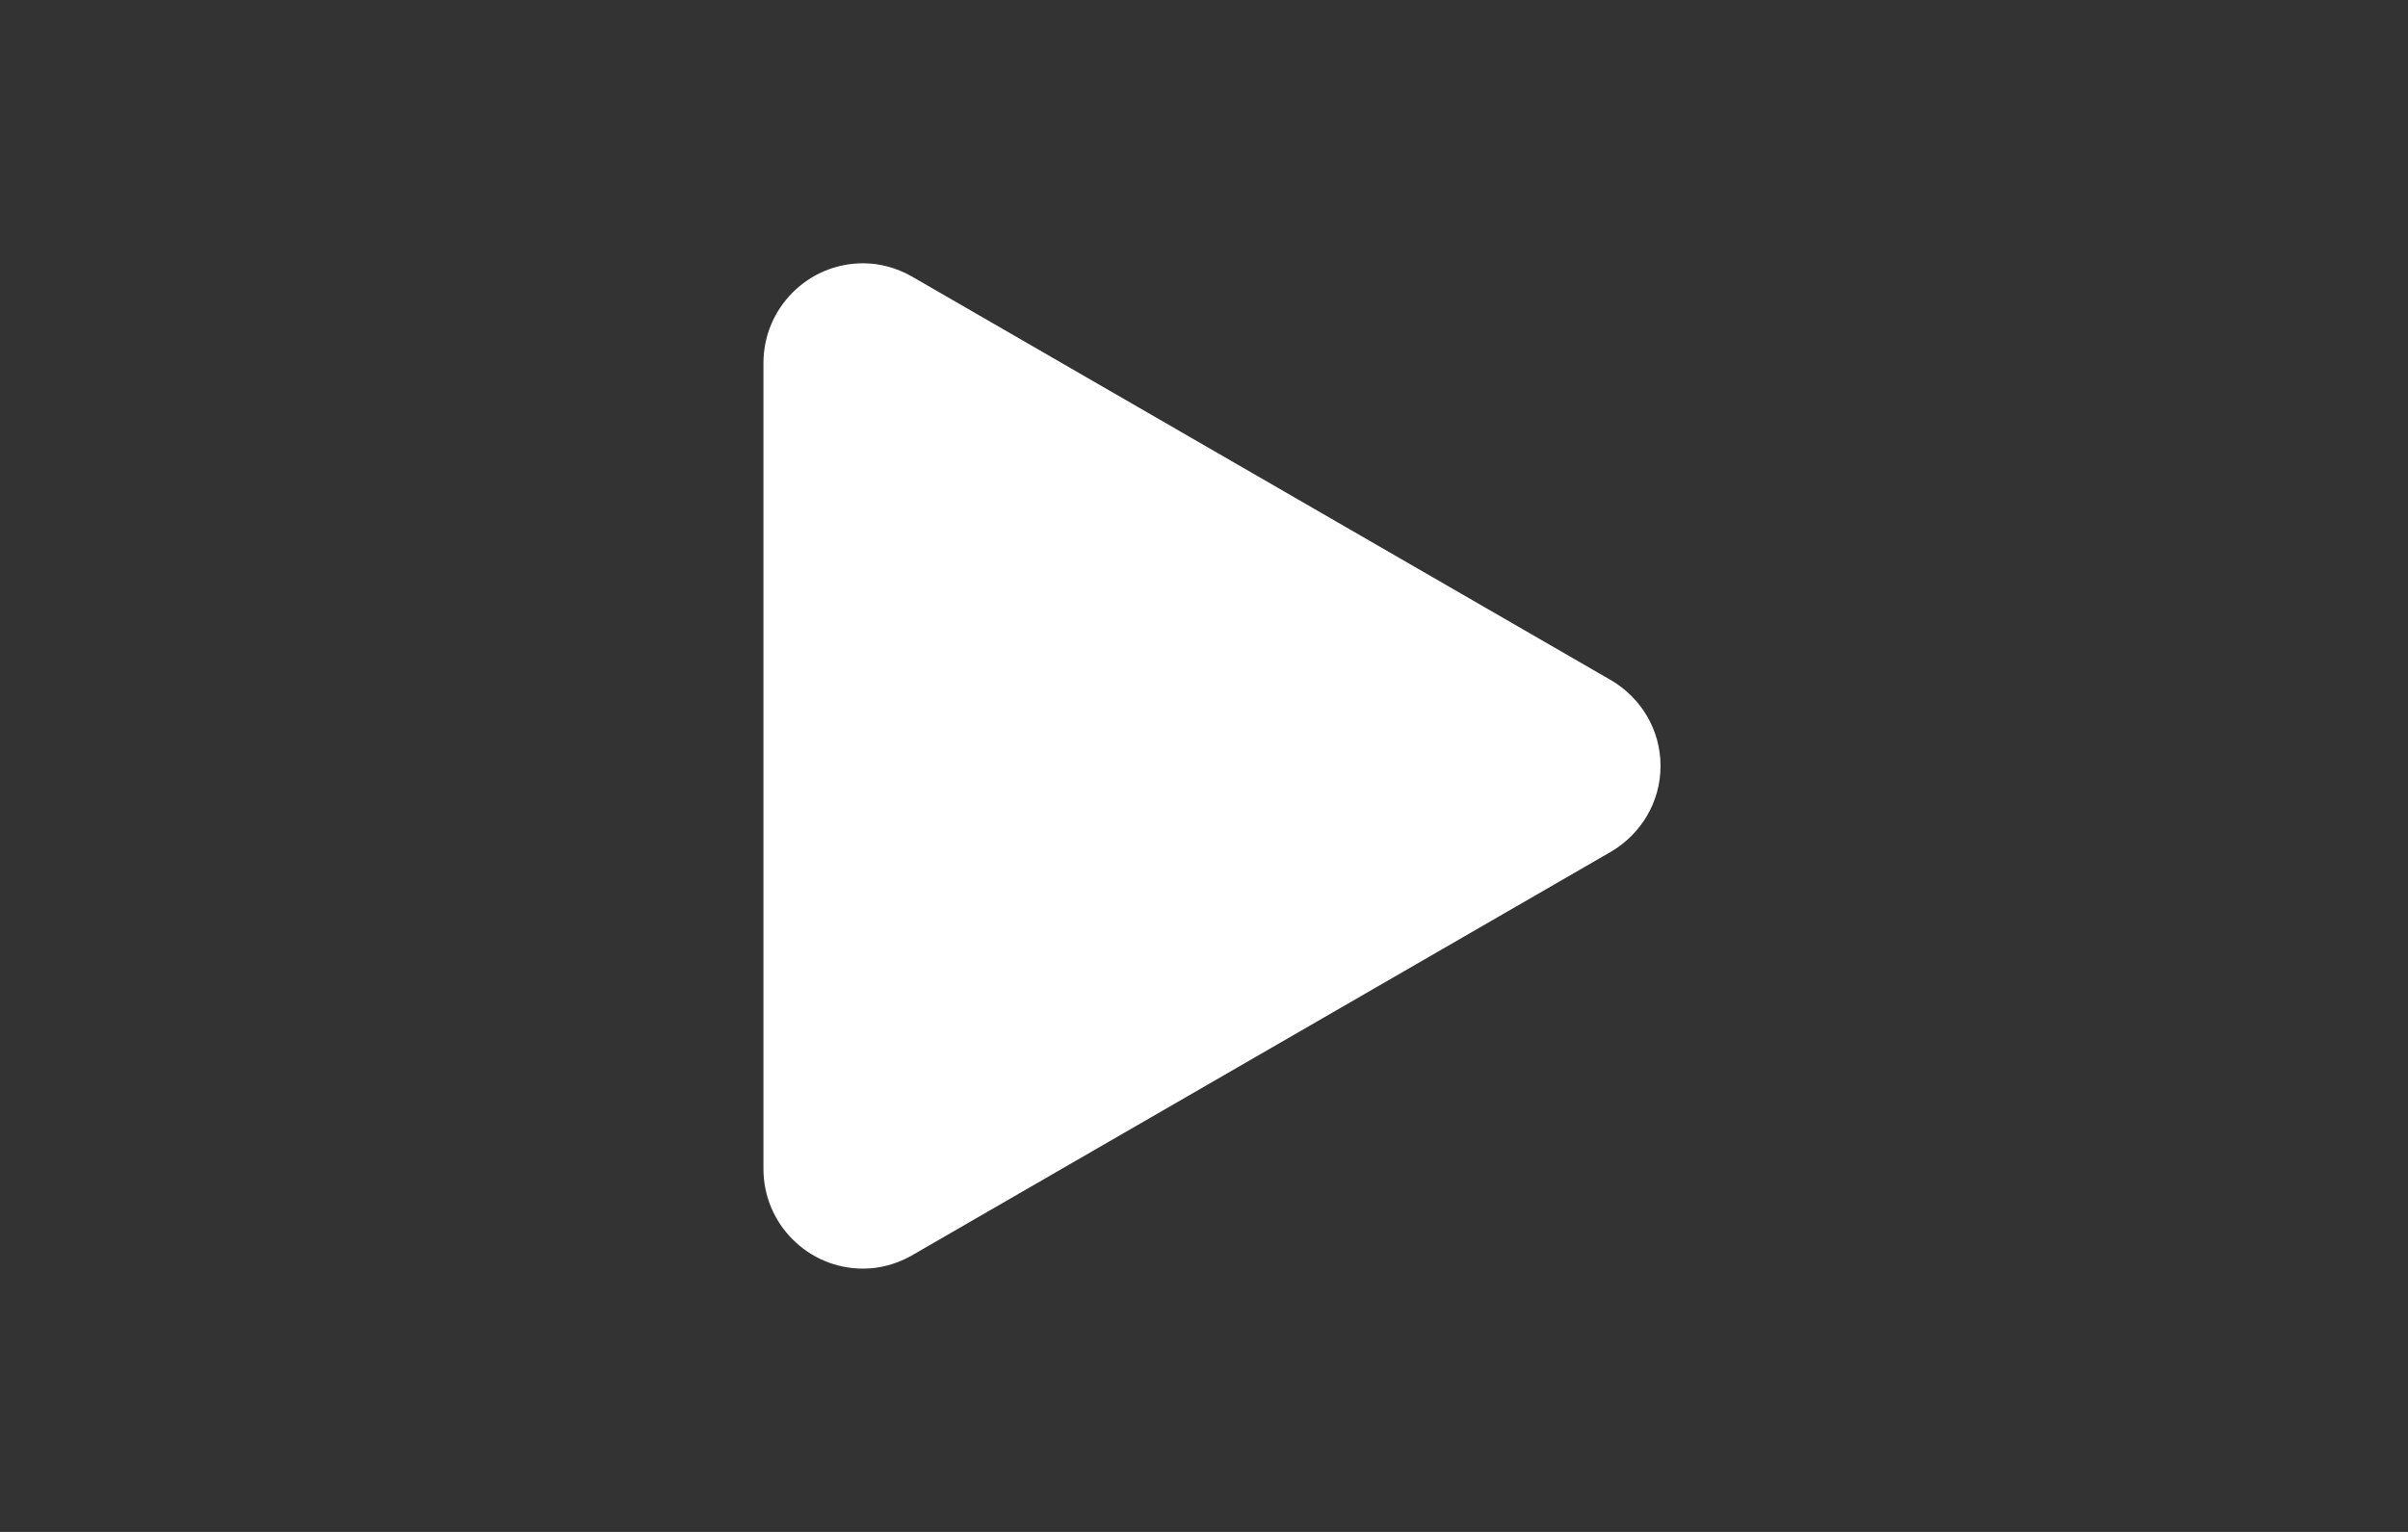 <svg xmlns="http://www.w3.org/2000/svg" width="22" height="14">
    <rect width="100%" height="100%" fill="#333333" stroke="none"/>
    <path fill="#FFF" fill-rule="evenodd" d="M15.171 7c0-.333-.18-.621-.446-.78L8.321 2.521c-.13-.071-.276-.115-.435-.115-.503 0-.911.408-.911.912v7.364c0 .504.408.912.911.912.159 0 .305-.044.435-.115l6.404-3.699c.266-.16.446-.448.446-.78z"/>
</svg>
